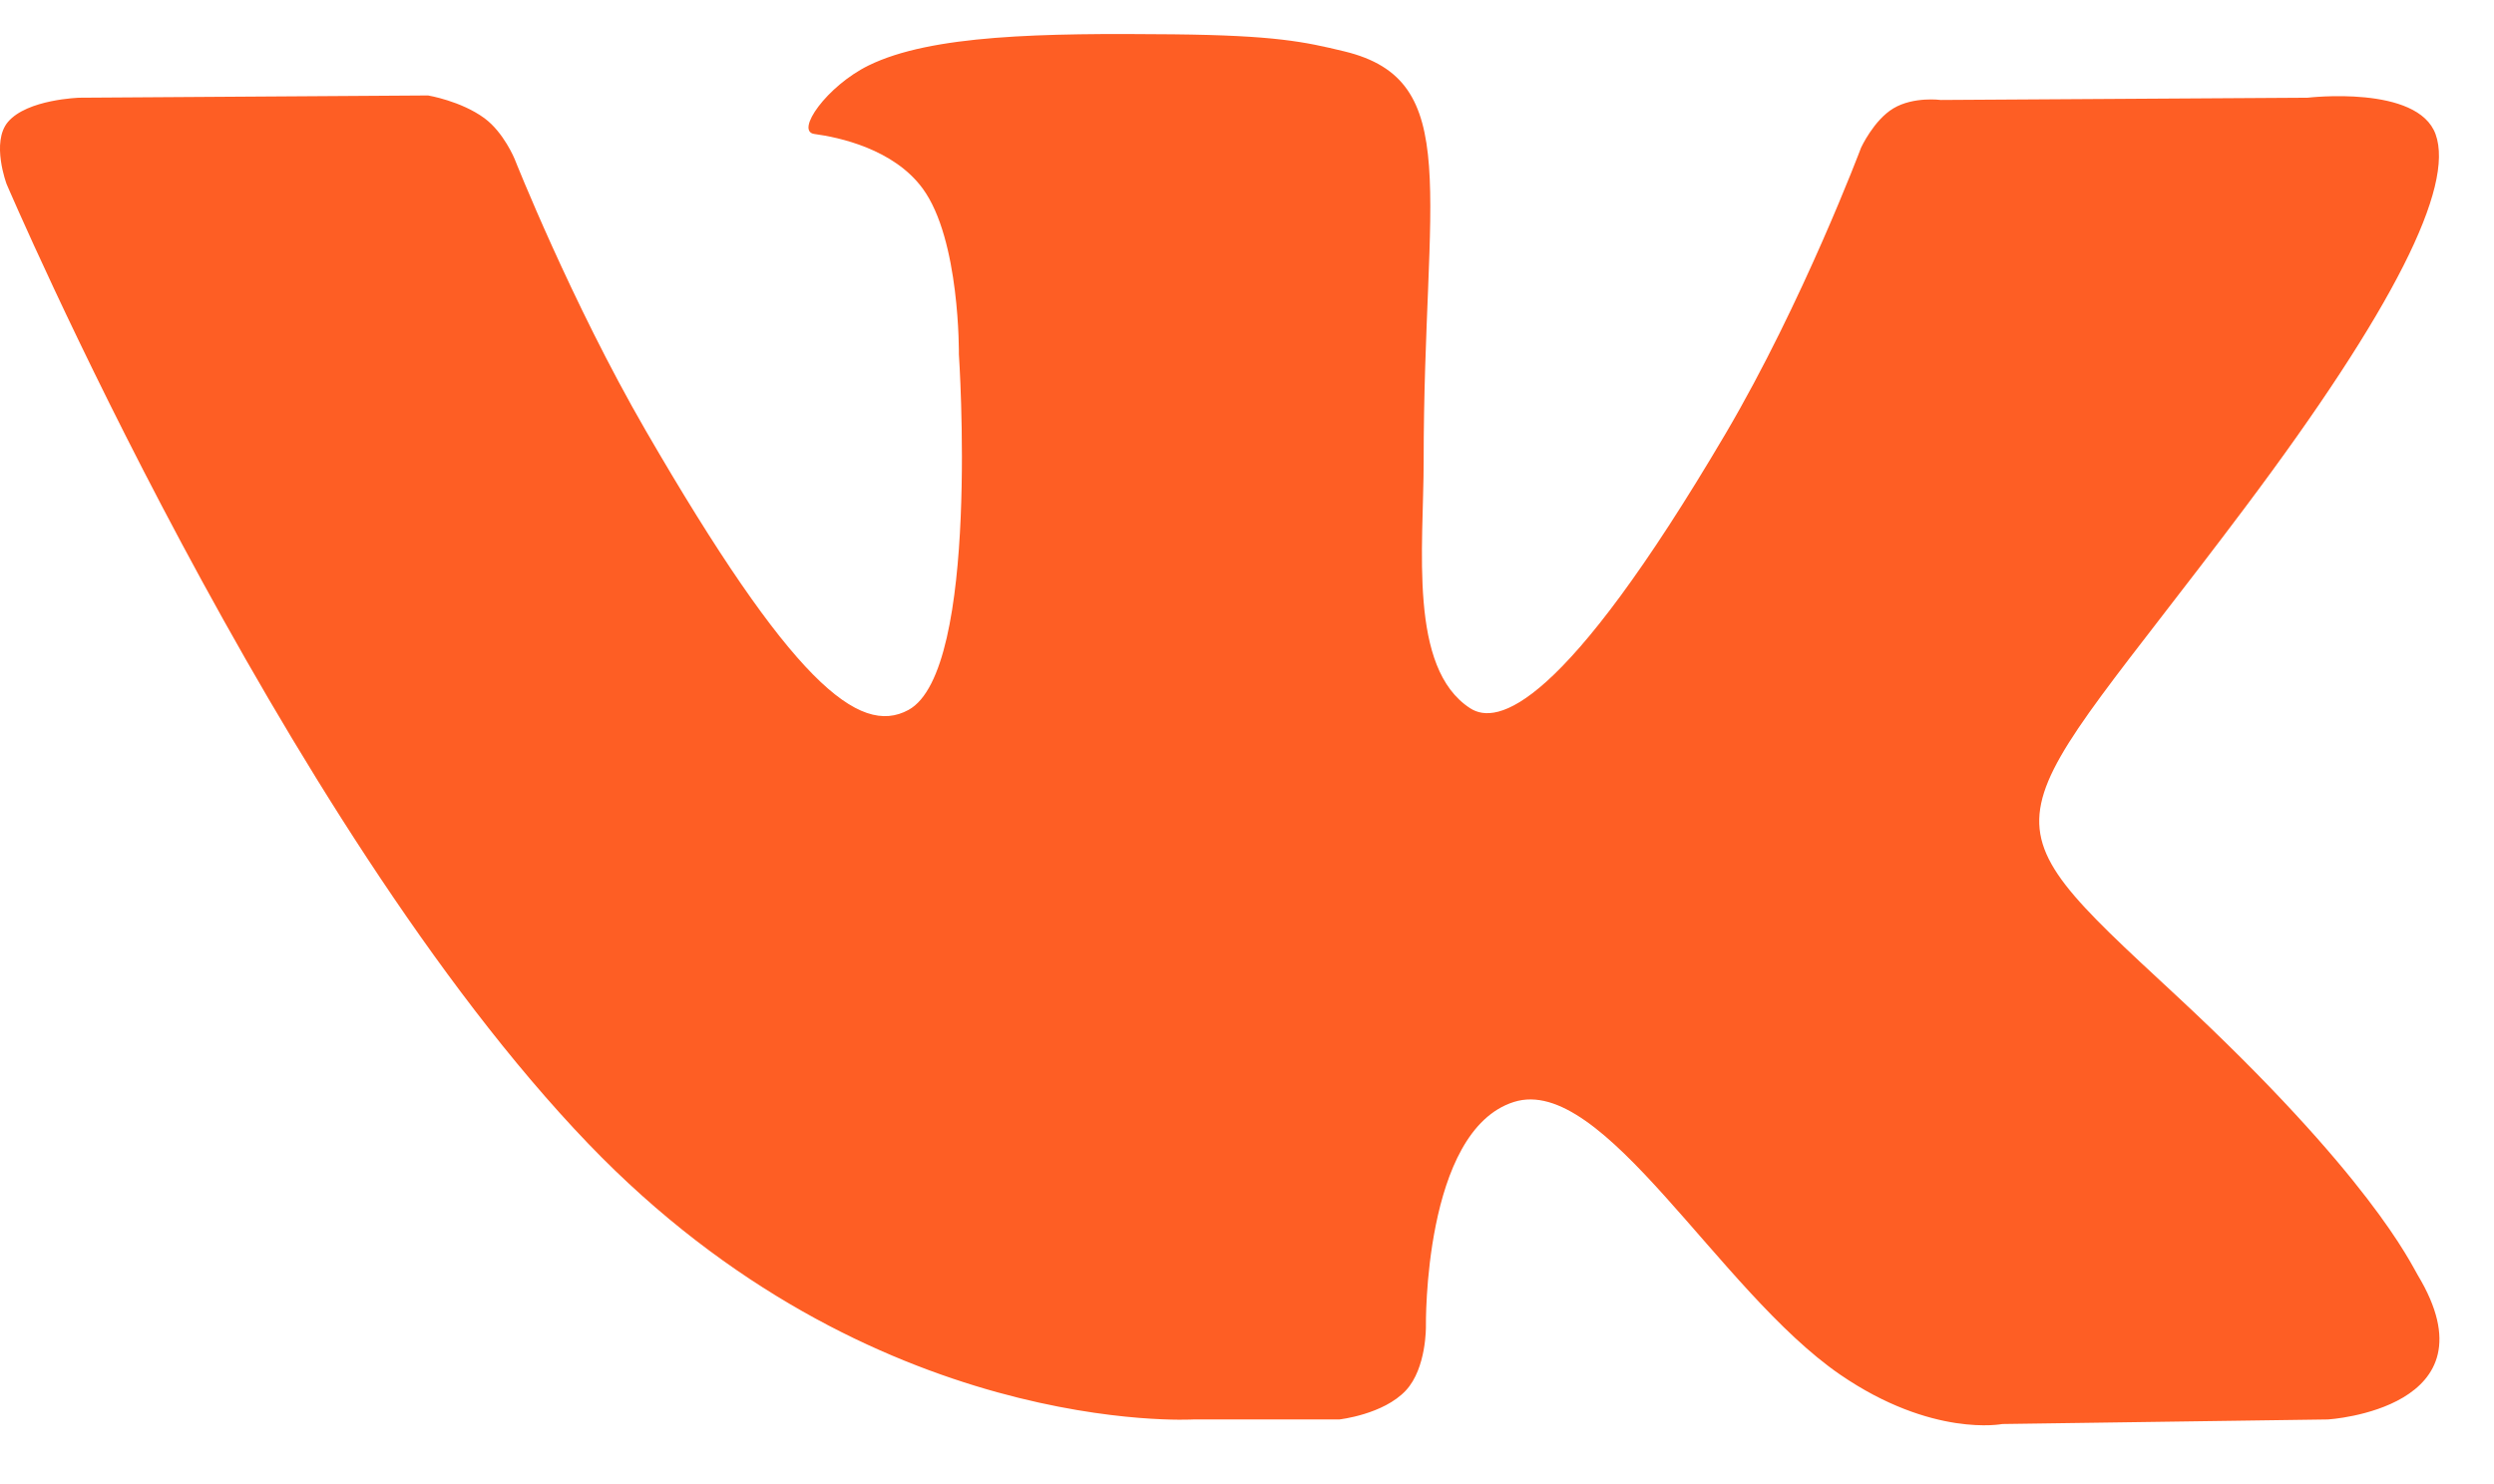 <svg width="42" height="25" viewBox="0 0 42 25" fill="none" xmlns="http://www.w3.org/2000/svg">
<path fill-rule="evenodd" clip-rule="evenodd" d="M22.555 23.911C22.555 23.911 23.297 23.829 23.676 23.422C24.024 23.047 24.013 22.343 24.013 22.343C24.013 22.343 23.965 19.048 25.494 18.563C27.002 18.085 28.938 21.747 30.989 23.156C32.541 24.221 33.72 23.988 33.72 23.988L39.206 23.911C39.206 23.911 42.076 23.734 40.715 21.478C40.603 21.293 39.922 19.809 36.636 16.758C33.195 13.565 33.657 14.082 37.8 8.559C40.324 5.195 41.333 3.142 41.017 2.263C40.717 1.425 38.861 1.646 38.861 1.646L32.684 1.684C32.684 1.684 32.226 1.622 31.886 1.825C31.554 2.024 31.341 2.488 31.341 2.488C31.341 2.488 30.363 5.09 29.06 7.304C26.309 11.974 25.209 12.222 24.759 11.931C23.713 11.255 23.975 9.216 23.975 7.767C23.975 3.241 24.661 1.353 22.638 0.865C21.966 0.703 21.472 0.596 19.755 0.578C17.55 0.556 15.685 0.585 14.629 1.102C13.926 1.447 13.384 2.213 13.715 2.257C14.123 2.312 15.047 2.507 15.537 3.174C16.171 4.035 16.148 5.969 16.148 5.969C16.148 5.969 16.512 11.297 15.299 11.959C14.466 12.413 13.324 11.486 10.872 7.249C9.616 5.078 8.667 2.679 8.667 2.679C8.667 2.679 8.484 2.231 8.158 1.991C7.762 1.7 7.209 1.608 7.209 1.608L1.339 1.646C1.339 1.646 0.458 1.671 0.134 2.054C-0.154 2.395 0.111 3.1 0.111 3.1C0.111 3.1 4.706 13.851 9.91 19.269C14.682 24.237 20.1 23.911 20.1 23.911H22.555Z" fill="#FE5E24"/>
</svg>
